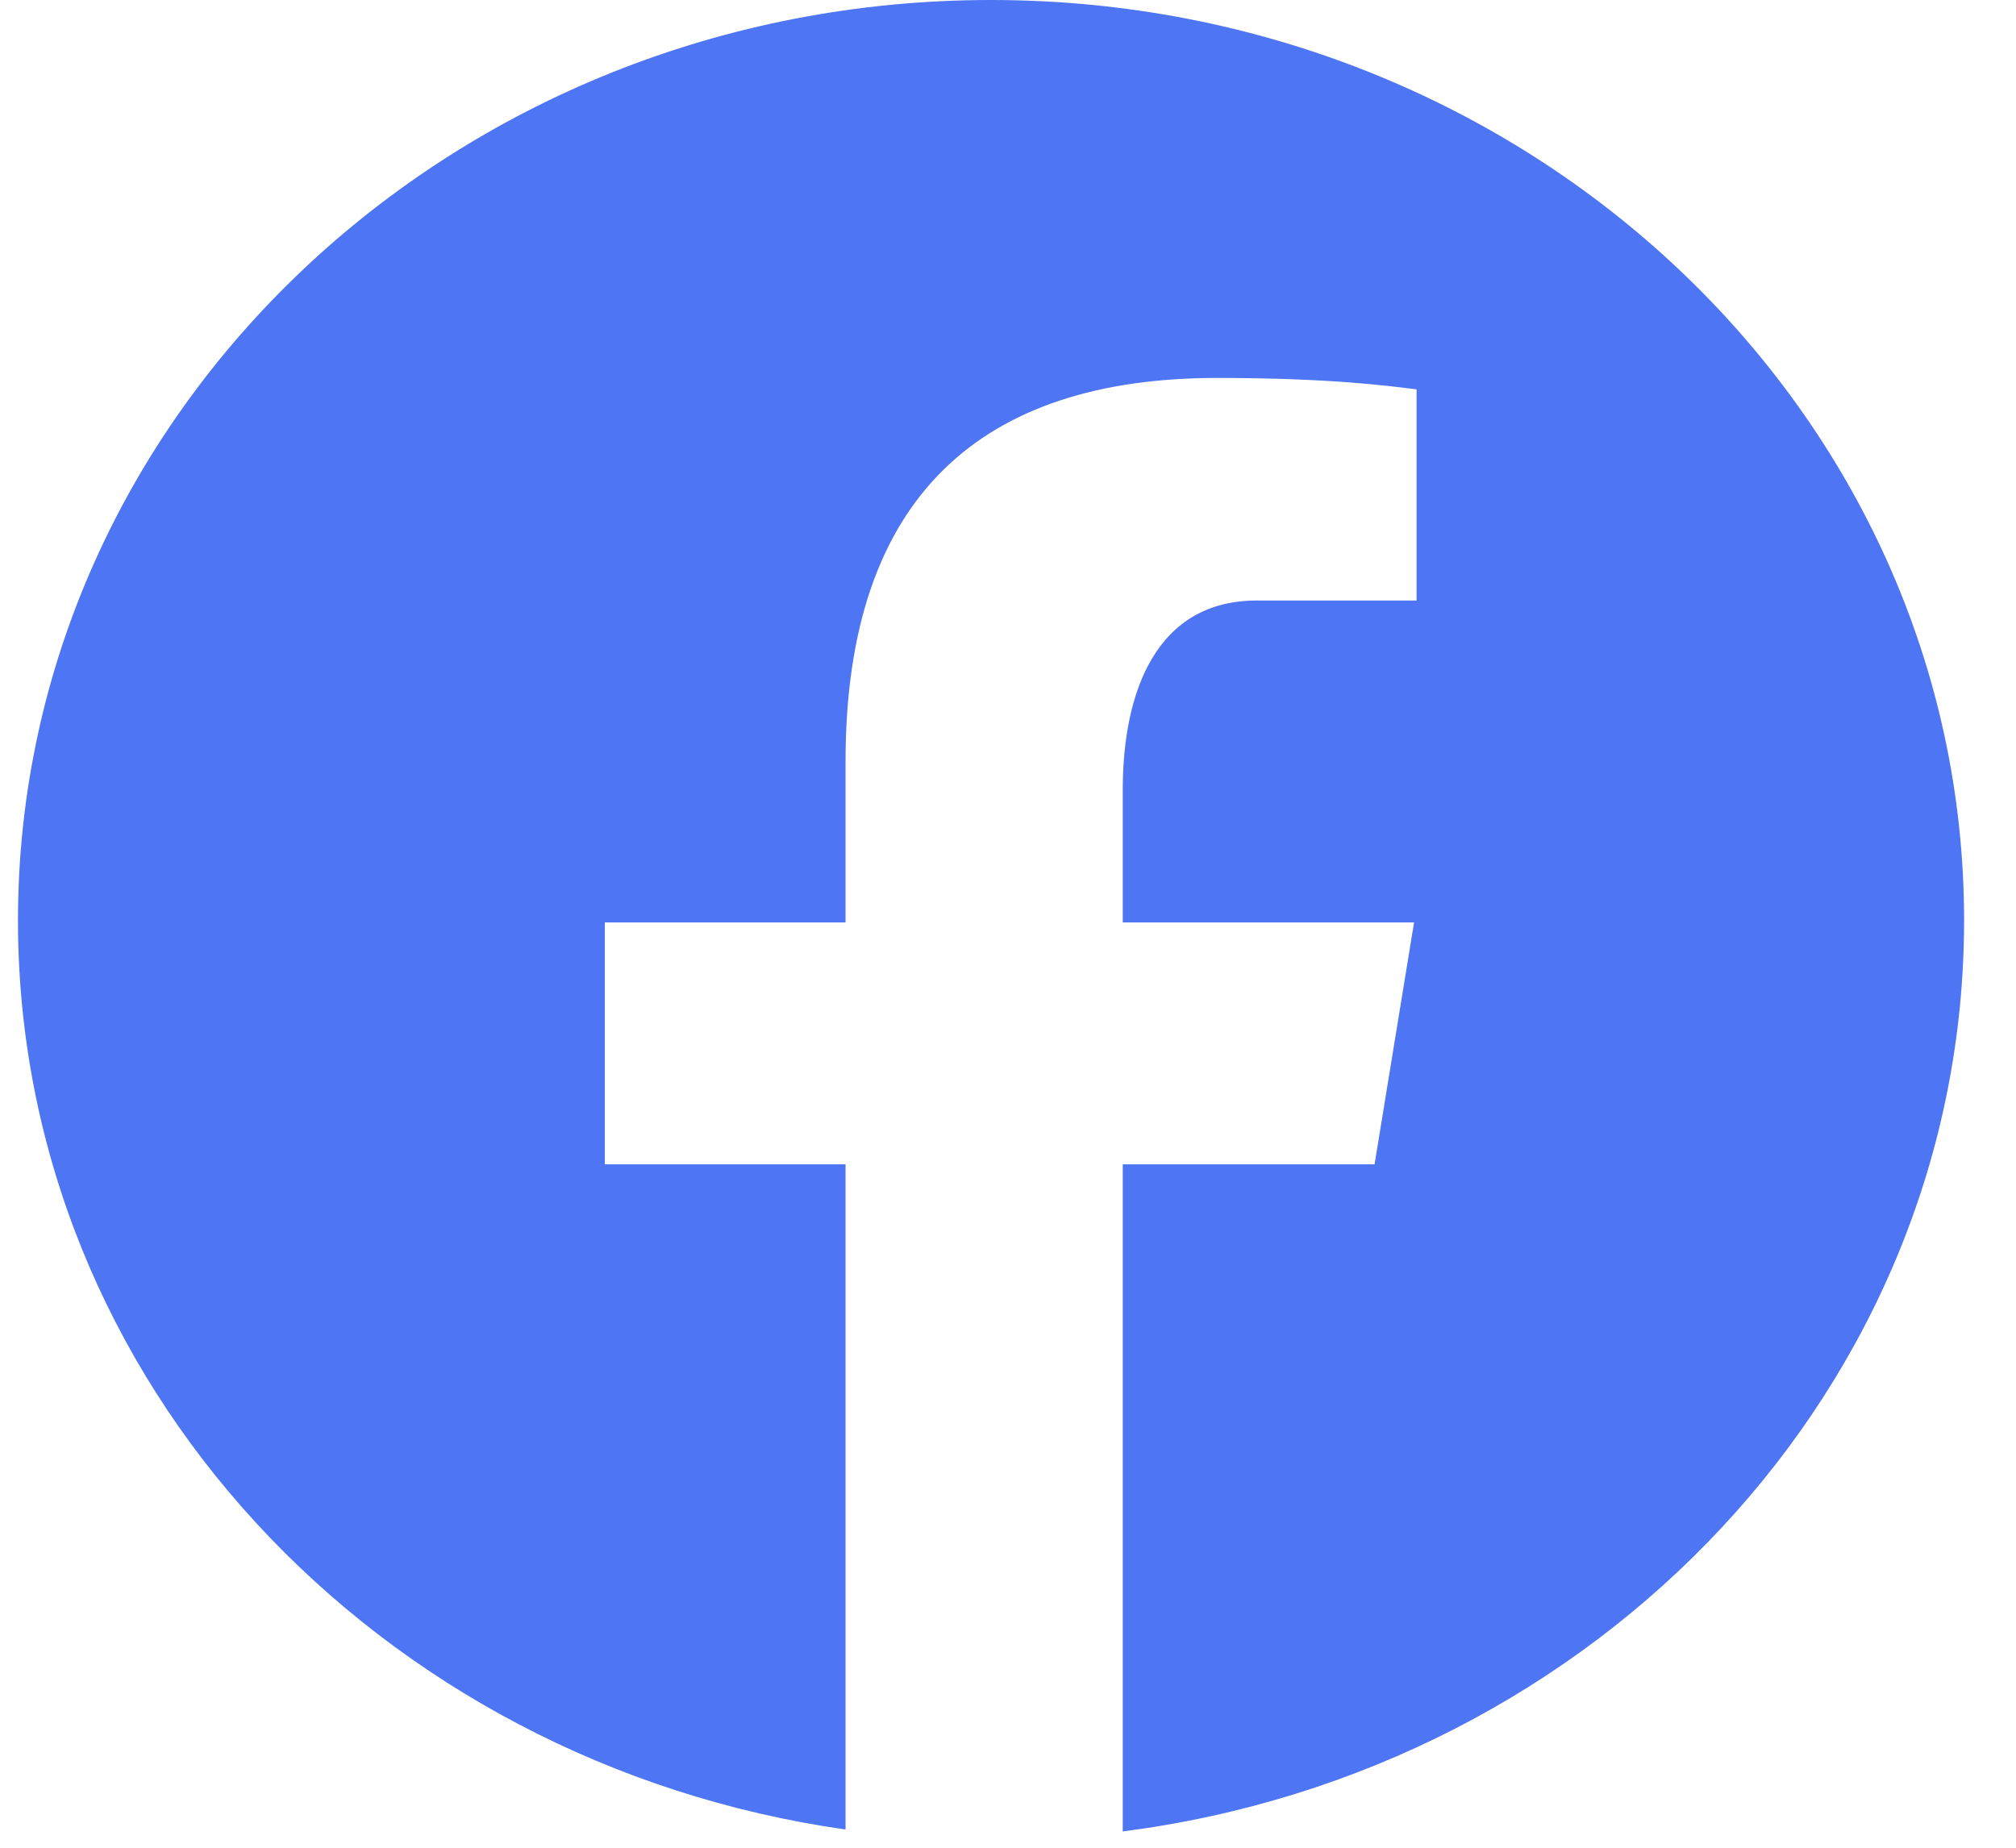 <svg width="24" height="22" viewBox="0 0 24 22" fill="none" xmlns="http://www.w3.org/2000/svg">
<path d="M11.798 0C5.401 0 0.214 4.907 0.214 10.959C0.214 16.453 4.492 20.99 10.066 21.783V13.863H7.2V10.983H10.066V9.066C10.066 5.892 11.701 4.5 14.489 4.5C15.824 4.5 16.53 4.594 16.864 4.636V7.15H14.963C13.779 7.15 13.366 8.212 13.366 9.408V10.983H16.834L16.364 13.863H13.366V21.806C19.02 21.081 23.382 16.507 23.382 10.959C23.382 4.907 18.195 0 11.798 0Z" fill="#4D75F4"/>
</svg>
